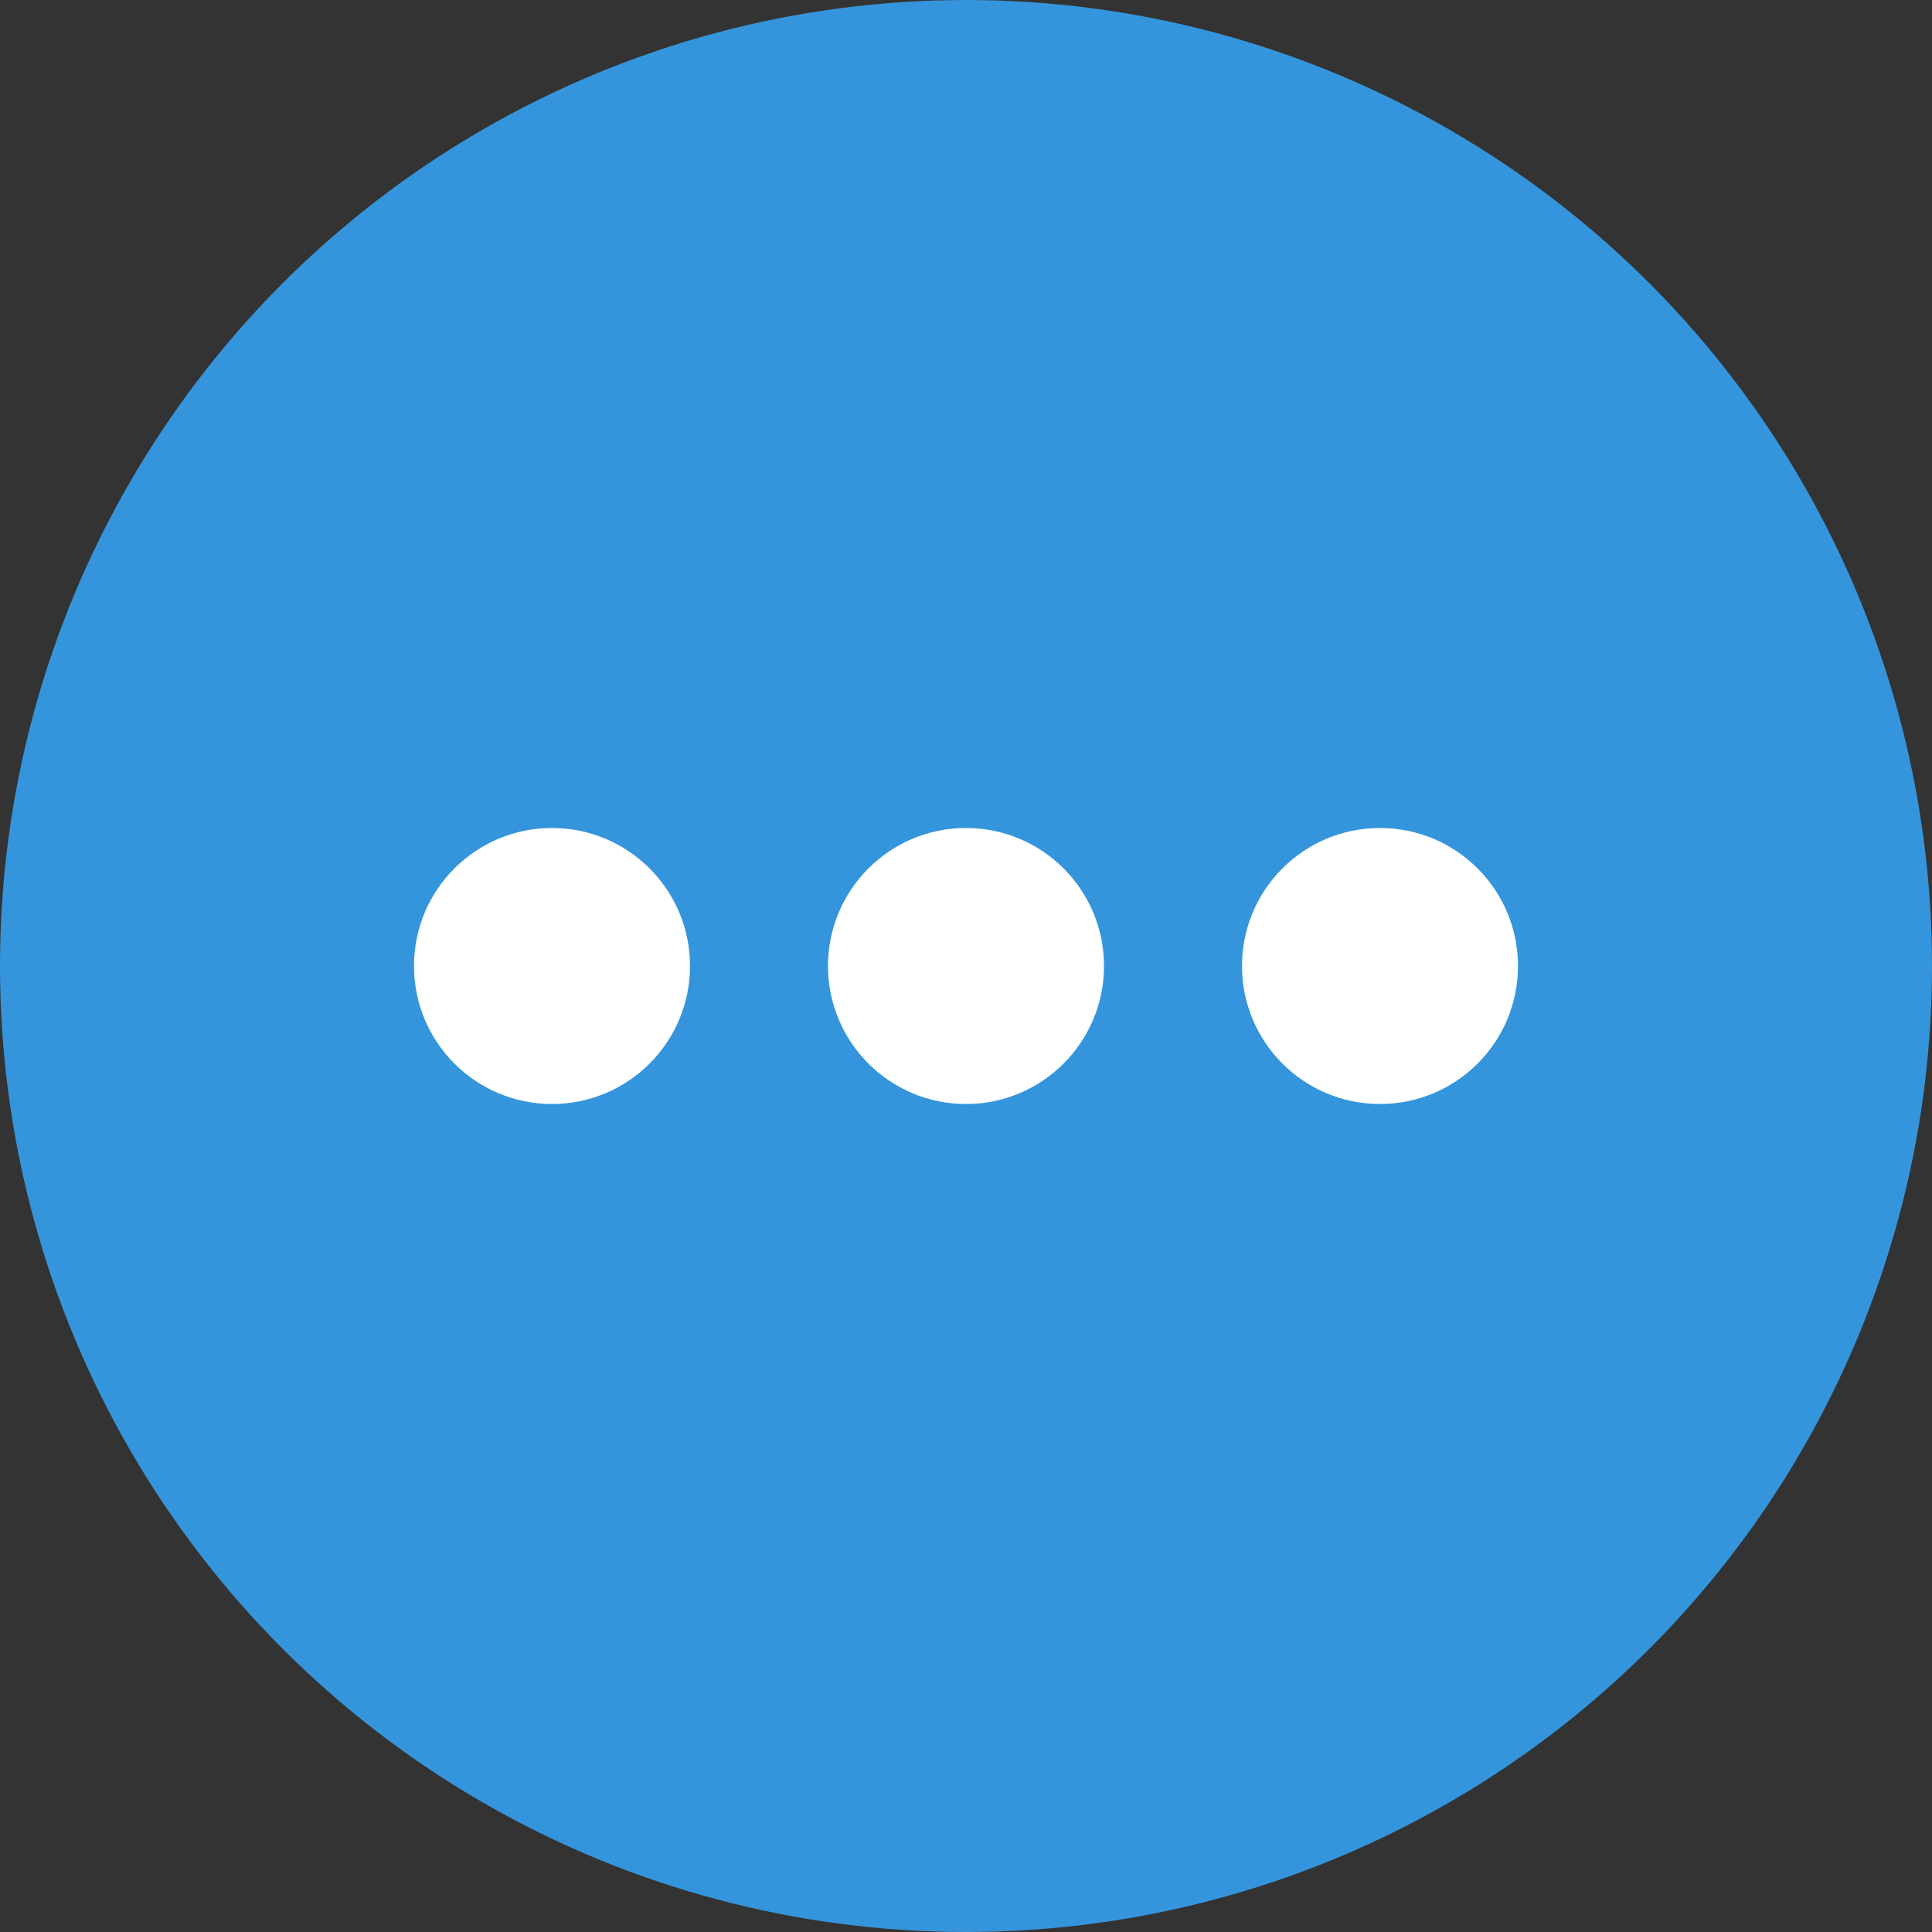 <svg height="14" viewBox="0 0 14 14" width="14" xmlns="http://www.w3.org/2000/svg">
  <rect x="0" y="0" width="14" height="14" fill="#333333" stroke="none"/>
  <g fill="none" fill-rule="evenodd">
    <circle cx="7" cy="7" fill="#3595dc" r="7"/>
    <circle cx="4" cy="7" r="1" fill="#fff">
      <animate attributeName="fill" dur="1.3s" repeatCount="indefinite" values="transparent;#fff;transparent"/>
    </circle>
    <circle cx="7" cy="7" r="1" fill="#fff">
      <animate attributeName="fill" dur="1.3s" begin="0.4s" repeatCount="indefinite" values="transparent;#fff;transparent"/>
    </circle>
    <circle cx="10" cy="7" r="1" fill="#fff">
      <animate attributeName="fill" dur="1.3s" begin="0.9s" repeatCount="indefinite" values="transparent;#fff;transparent"/>
    </circle>
  </g>
</svg>
